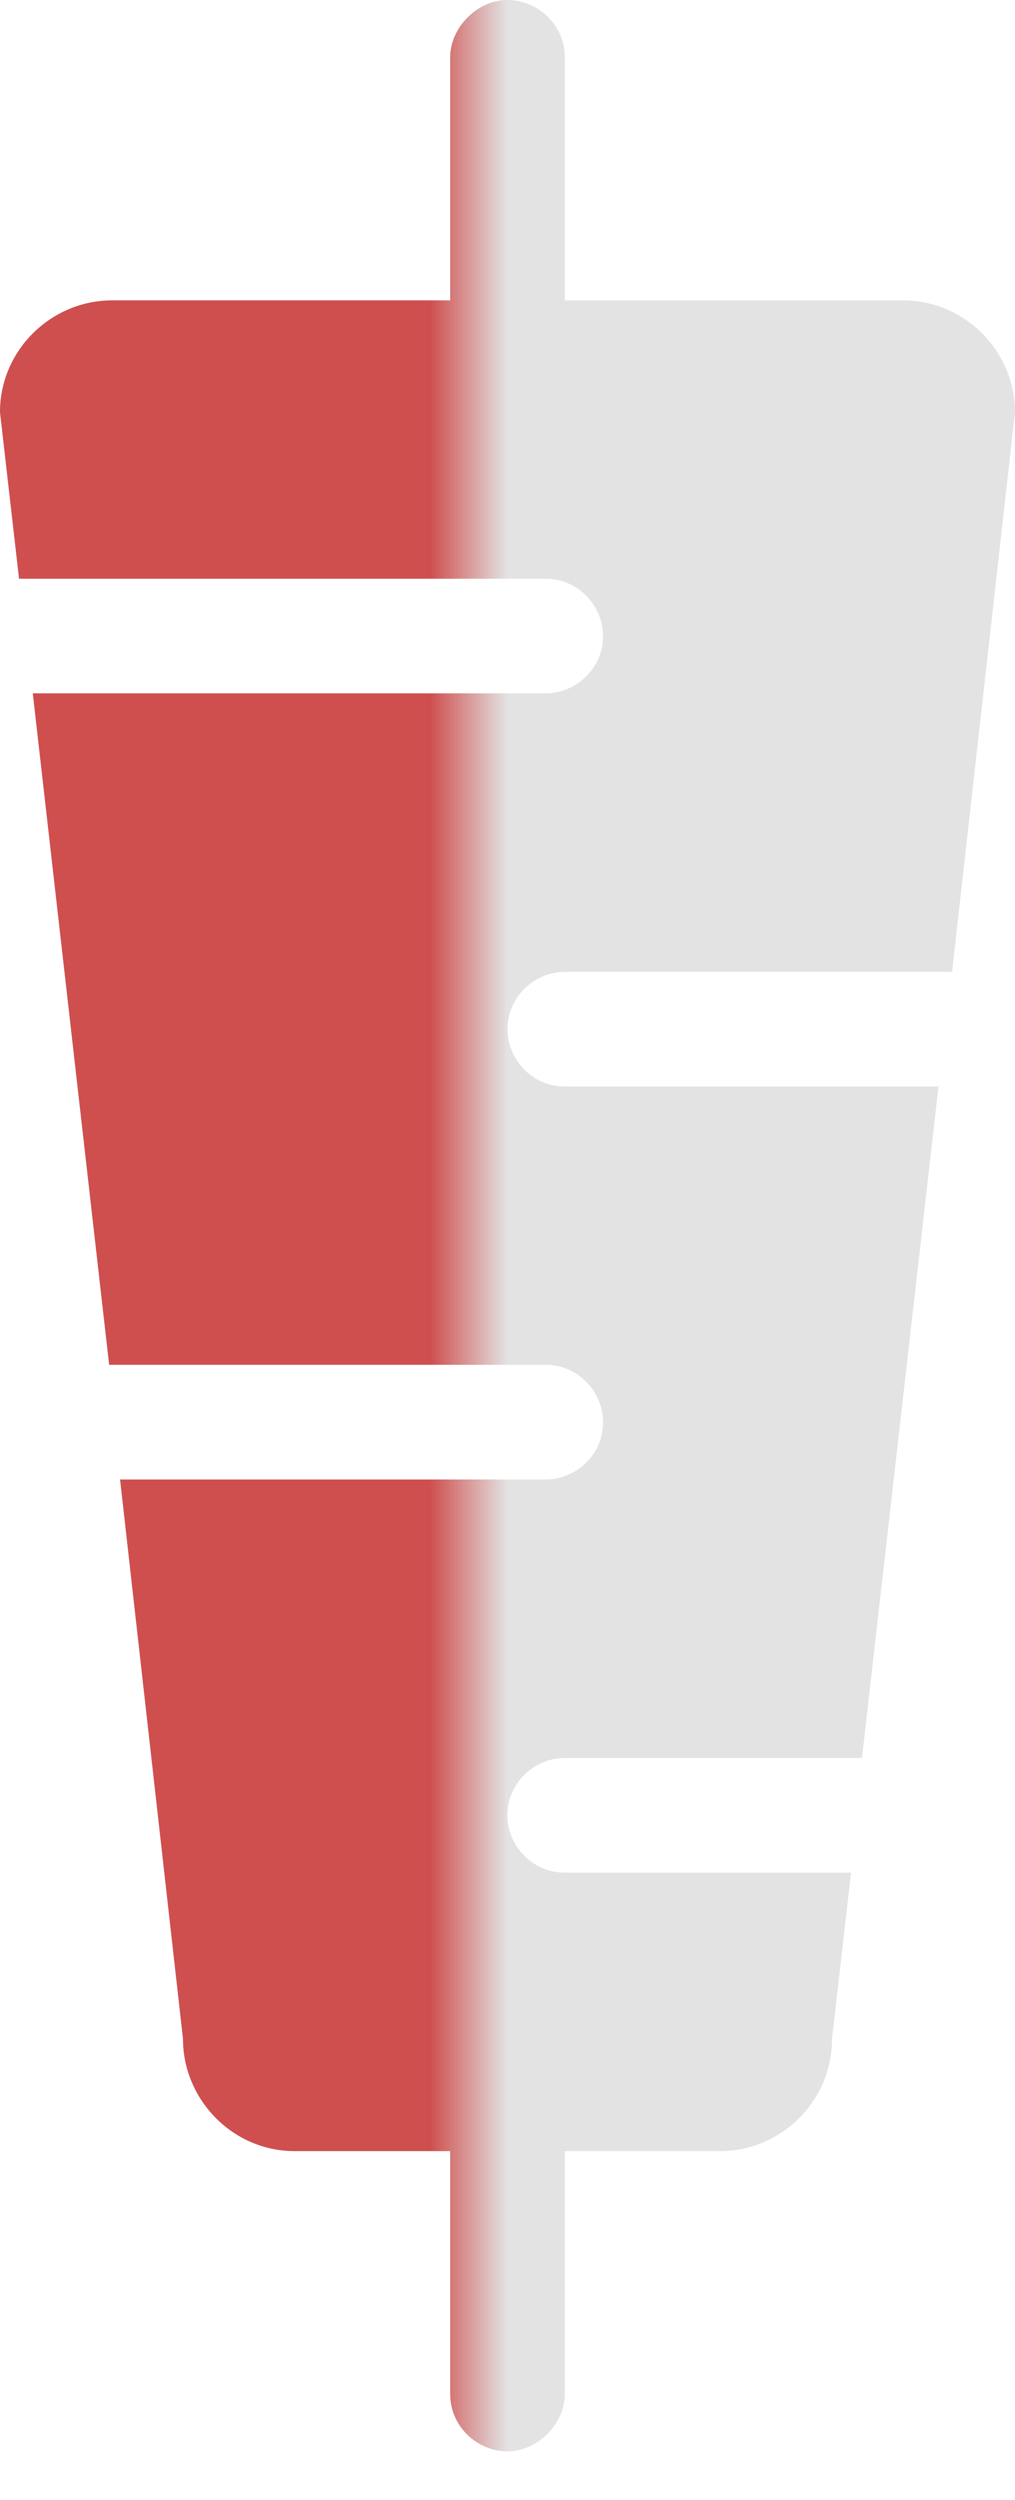 <?xml version="1.0" encoding="UTF-8" standalone="no"?>
<svg width="13px" height="32px" viewBox="0 0 13 32" version="1.1" xmlns="http://www.w3.org/2000/svg" xmlns:xlink="http://www.w3.org/1999/xlink">
    <!-- Generator: Sketch 41.1 (35376) - http://www.bohemiancoding.com/sketch -->
    <title>Group 2</title>
    <desc>Created with Sketch.</desc>
    <defs>
        <rect id="path-1" x="0" y="0" width="14" height="36"></rect>
    </defs>
    <g id="Page-1" stroke="none" stroke-width="1" fill="none" fill-rule="evenodd">
        <g id="Detail" transform="translate(-1097, -89)">
            <g id="Group-2" transform="translate(1089, 88)">
                <path d="M15.231,24.97 C14.814,24.97 14.498,24.62 14.498,24.236 C14.498,23.819 14.848,23.503 15.231,23.503 L19.04,23.503 L20.02,14.908 L15.234,14.908 C14.814,14.908 14.5,14.558 14.5,14.174 C14.5,13.756 14.85,13.44 15.234,13.44 L20.194,13.44 L21,6.276 C21,5.509 20.37,4.845 19.566,4.845 L15.234,4.845 L15.234,1.734 C15.234,1.316 14.884,1 14.5,1 C14.116,1 13.766,1.35 13.766,1.734 L13.766,4.845 L9.434,4.845 C8.664,4.845 8,5.475 8,6.276 L8.244,8.408 L14.99,8.408 C15.408,8.408 15.724,8.758 15.724,9.141 C15.724,9.559 15.374,9.875 14.99,9.875 L8.42,9.875 L9.398,18.47 L14.99,18.47 C15.408,18.47 15.724,18.82 15.724,19.204 C15.724,19.624 15.374,19.938 14.99,19.938 L9.538,19.938 L10.344,27.101 C10.344,27.869 10.974,28.535 11.775,28.535 L13.766,28.535 L13.766,31.644 C13.766,32.064 14.116,32.378 14.5,32.378 C14.884,32.378 15.234,32.028 15.234,31.644 L15.234,28.535 L17.225,28.535 C17.993,28.535 18.656,27.905 18.656,27.101 L18.9,24.97 L15.231,24.97 Z" id="Combined-Shape" fill="#E3E3E3"></path>
                <g id="Group">
                    <mask id="mask-2" fill="white">
                        <use xlink:href="#path-1"></use>
                    </mask>
                    <g id="Rectangle-3"></g>
                    <path d="M15.231,24.97 C14.814,24.97 14.498,24.62 14.498,24.236 C14.498,23.819 14.848,23.503 15.231,23.503 L19.04,23.503 L20.02,14.908 L15.234,14.908 C14.814,14.908 14.5,14.558 14.5,14.174 C14.5,13.756 14.85,13.44 15.234,13.44 L20.194,13.44 L21,6.276 C21,5.509 20.37,4.845 19.566,4.845 L15.234,4.845 L15.234,1.734 C15.234,1.316 14.884,1 14.5,1 C14.116,1 13.766,1.35 13.766,1.734 L13.766,4.845 L9.434,4.845 C8.664,4.845 8,5.475 8,6.276 L8.244,8.408 L14.99,8.408 C15.408,8.408 15.724,8.758 15.724,9.141 C15.724,9.559 15.374,9.875 14.99,9.875 L8.42,9.875 L9.398,18.47 L14.99,18.47 C15.408,18.47 15.724,18.82 15.724,19.204 C15.724,19.624 15.374,19.938 14.99,19.938 L9.538,19.938 L10.344,27.101 C10.344,27.869 10.974,28.535 11.775,28.535 L13.766,28.535 L13.766,31.644 C13.766,32.064 14.116,32.378 14.5,32.378 C14.884,32.378 15.234,32.028 15.234,31.644 L15.234,28.535 L17.225,28.535 C17.993,28.535 18.656,27.905 18.656,27.101 L18.9,24.97 L15.231,24.97 Z" id="Combined-Shape" fill="#CF4E4E" mask="url(#mask-2)"></path>
                </g>
            </g>
        </g>
    </g>
</svg>